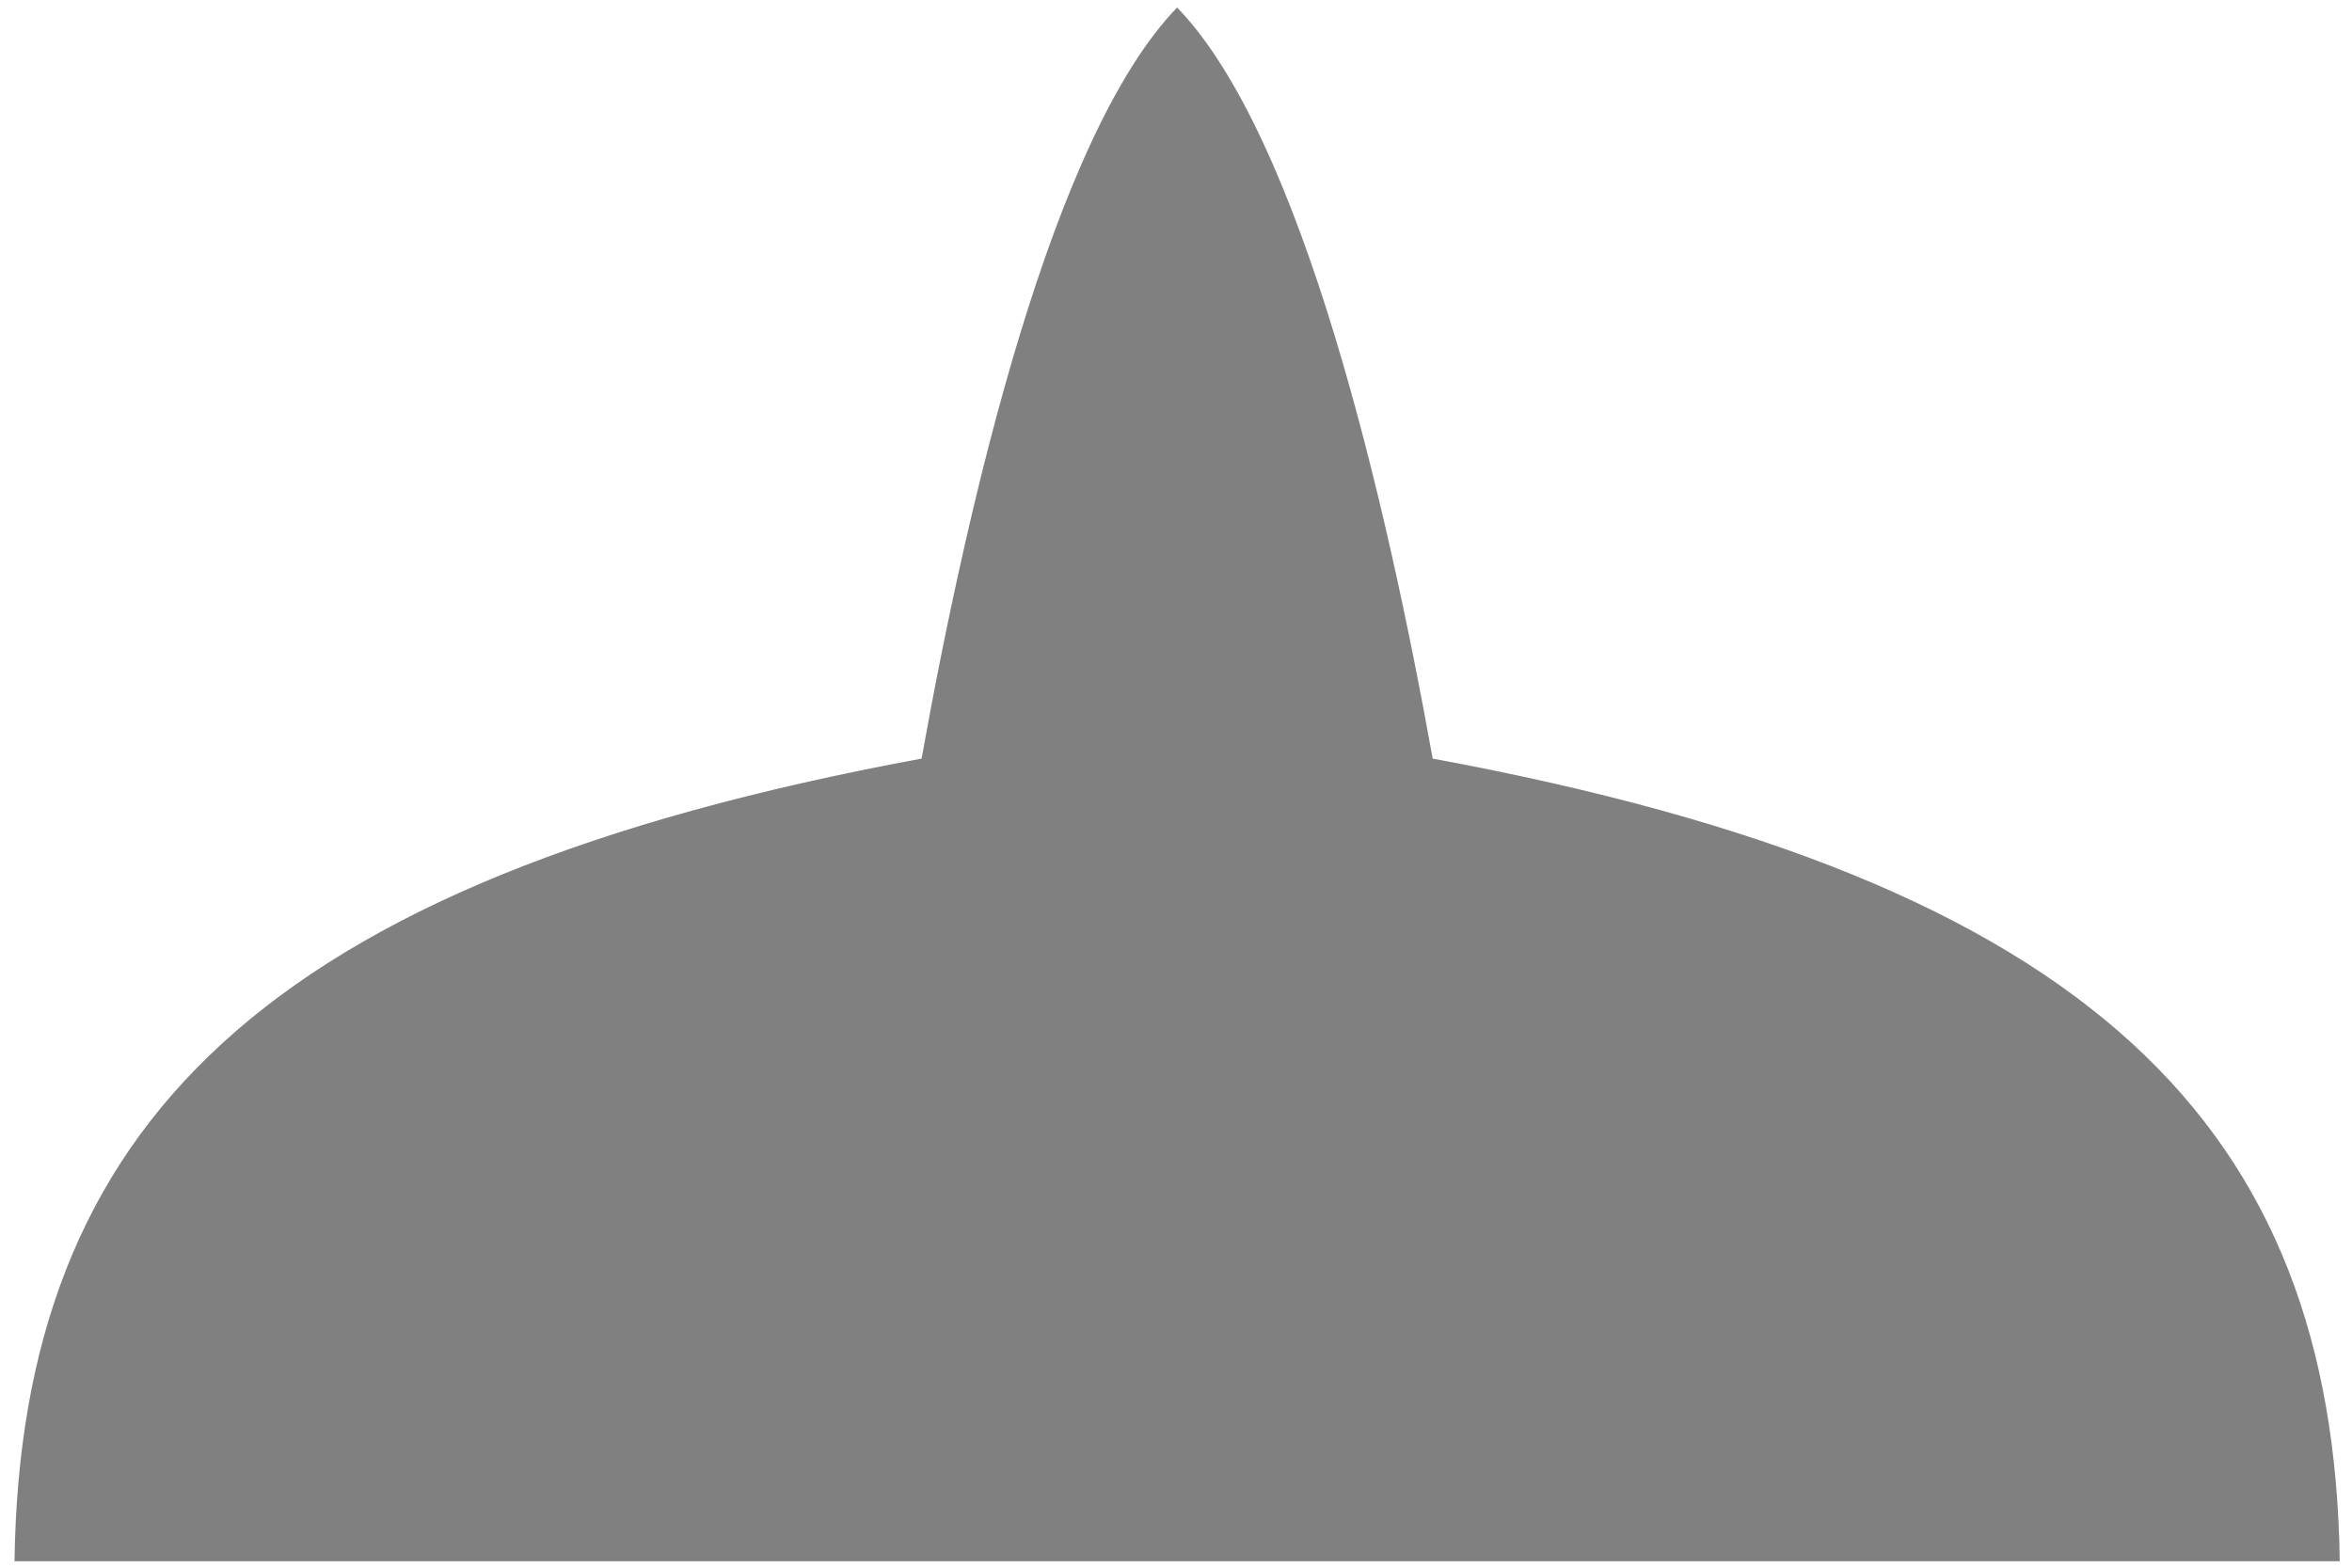 <?xml version="1.0" encoding="UTF-8" standalone="no"?>
<!-- Created with Inkscape (http://www.inkscape.org/) -->

<svg
   xmlns:dc="http://purl.org/dc/elements/1.1/"
   xmlns:cc="http://creativecommons.org/ns#"
   xmlns:rdf="http://www.w3.org/1999/02/22-rdf-syntax-ns#"
   xmlns:svg="http://www.w3.org/2000/svg"
   xmlns="http://www.w3.org/2000/svg"
   xmlns:sodipodi="http://sodipodi.sourceforge.net/DTD/sodipodi-0.dtd"
   xmlns:inkscape="http://www.inkscape.org/namespaces/inkscape"
   width="60mm"
   height="40mm"
   viewBox="0 0 60 40"
   version="1.1"
   id="SVGRoot"
   inkscape:version="0.92.5 (2060ec1f9f, 2020-04-08)"
   sodipodi:docname="stupa.svg">
  <defs
     id="defs5397">
    <inkscape:path-effect
       effect="mirror_symmetry"
       start_point="38.576,214.868"
       end_point="38.576,252.179"
       center_point="38.576,233.523"
       id="path-effect4761"
       is_visible="true"
       mode="free"
       discard_orig_path="false"
       fuse_paths="true"
       oposite_fuse="false" />
  </defs>
  <sodipodi:namedview
     id="base"
     pagecolor="#ffffff"
     bordercolor="#666666"
     borderopacity="1.0"
     inkscape:pageopacity="0.0"
     inkscape:pageshadow="2"
     inkscape:zoom="3.3866667"
     inkscape:cx="75.590551"
     inkscape:cy="75.590551"
     inkscape:document-units="mm"
     inkscape:current-layer="layer1"
     showgrid="false"
     inkscape:window-width="2488"
     inkscape:window-height="1376"
     inkscape:window-x="72"
     inkscape:window-y="27"
     inkscape:window-maximized="1" />
  <g
     inkscape:label="Layer 1"
     inkscape:groupmode="layer"
     id="layer1">
    <path
       transform="matrix(1.569,0,0,1.067,-30.497,-229.24)"
       style="fill:#808080;fill-opacity:1;stroke:none;stroke-width:0.265px;stroke-linecap:butt;stroke-linejoin:miter;stroke-opacity:1"
       d="m 38.576,252.179 -18.903,-5e-5 c 0.101,-10.364 3.997,-16.272 14.748,-19.193 0.757,-6.193 2.125,-14.879 4.155,-17.961 2.03,3.083 3.398,11.768 4.155,17.961 10.751,2.921 14.647,8.829 14.748,19.193 z"
       id="path4757"
       inkscape:connector-curvature="0"
       sodipodi:nodetypes="cccc"
       inkscape:path-effect="#path-effect4761"
       inkscape:original-d="m 39.072269,252.17857 -19.398898,-5e-5 c 0.100883,-10.36445 3.997215,-16.27205 14.747983,-19.19332 0.763945,-6.25188 2.151041,-15.04271 4.212457,-18.04701" />
  </g>
</svg>
